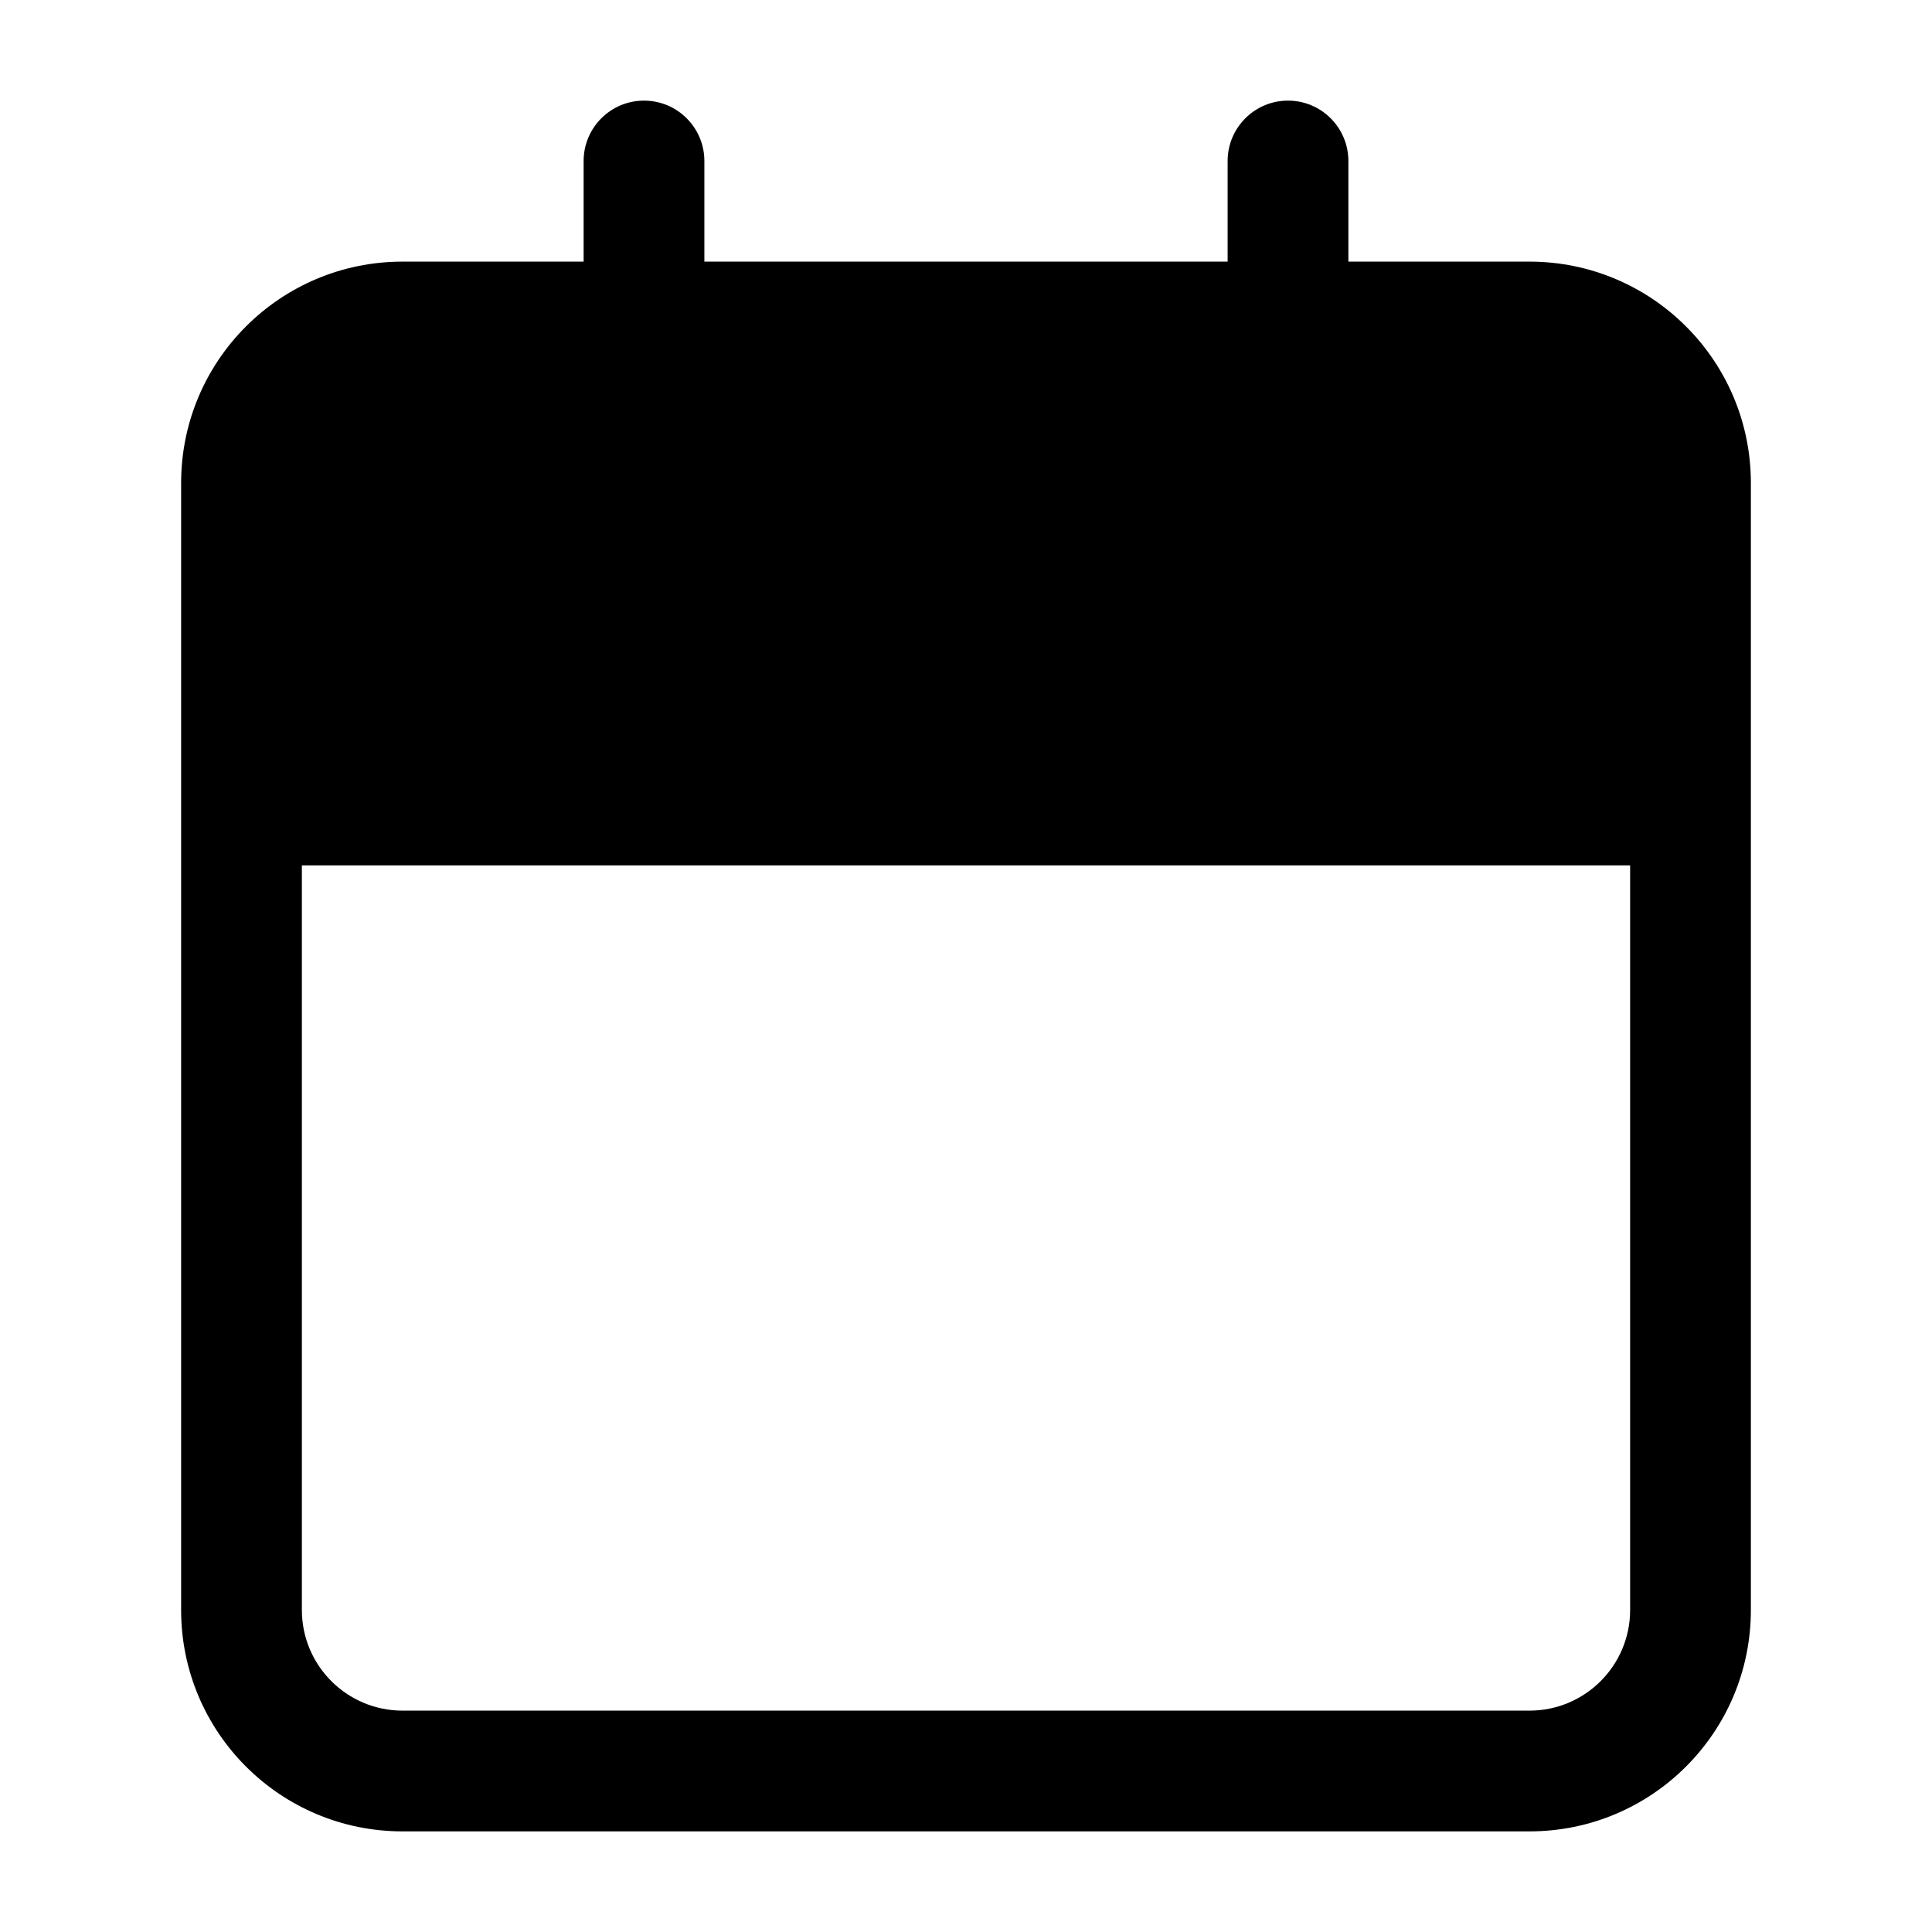 <svg viewBox="0 0 24 24" width="24" height="24" fill="black" xmlns="http://www.w3.org/2000/svg">
 <g transform="translate(2.25, 1.25)">
  <path d="M14.5 0.75C14.5 0.336 14.164 0 13.75 0C13.336 0 13 0.336 13 0.75L13 2L6.5 2L6.5 0.75C6.5 0.336 6.164 0 5.75 0C5.336 0 5 0.336 5 0.75L5 2L2.75 2C1.231 2 0 3.231 0 4.75L0 18.75C0 20.269 1.231 21.5 2.75 21.5L16.75 21.5C18.269 21.5 19.5 20.269 19.5 18.75L19.5 4.75C19.5 3.231 18.269 2 16.75 2L14.5 2L14.5 0.75ZM18 8L18 4.75C18 4.06 17.44 3.5 16.75 3.5L14.5 3.5L14.5 4.75C14.5 5.164 14.164 5.5 13.75 5.5C13.336 5.5 13 5.164 13 4.75L13 3.5L6.5 3.5L6.5 4.75C6.5 5.164 6.164 5.5 5.75 5.5C5.336 5.5 5 5.164 5 4.75L5 3.5L2.75 3.5C2.06 3.5 1.5 4.06 1.5 4.75L1.5 8L18 8ZM1.5 9.5L18 9.5L18 18.75C18 19.44 17.44 20 16.75 20L2.75 20C2.06 20 1.5 19.44 1.5 18.75L1.5 9.5Z" fill-rule="EVENODD"></path>
 </g>
</svg>